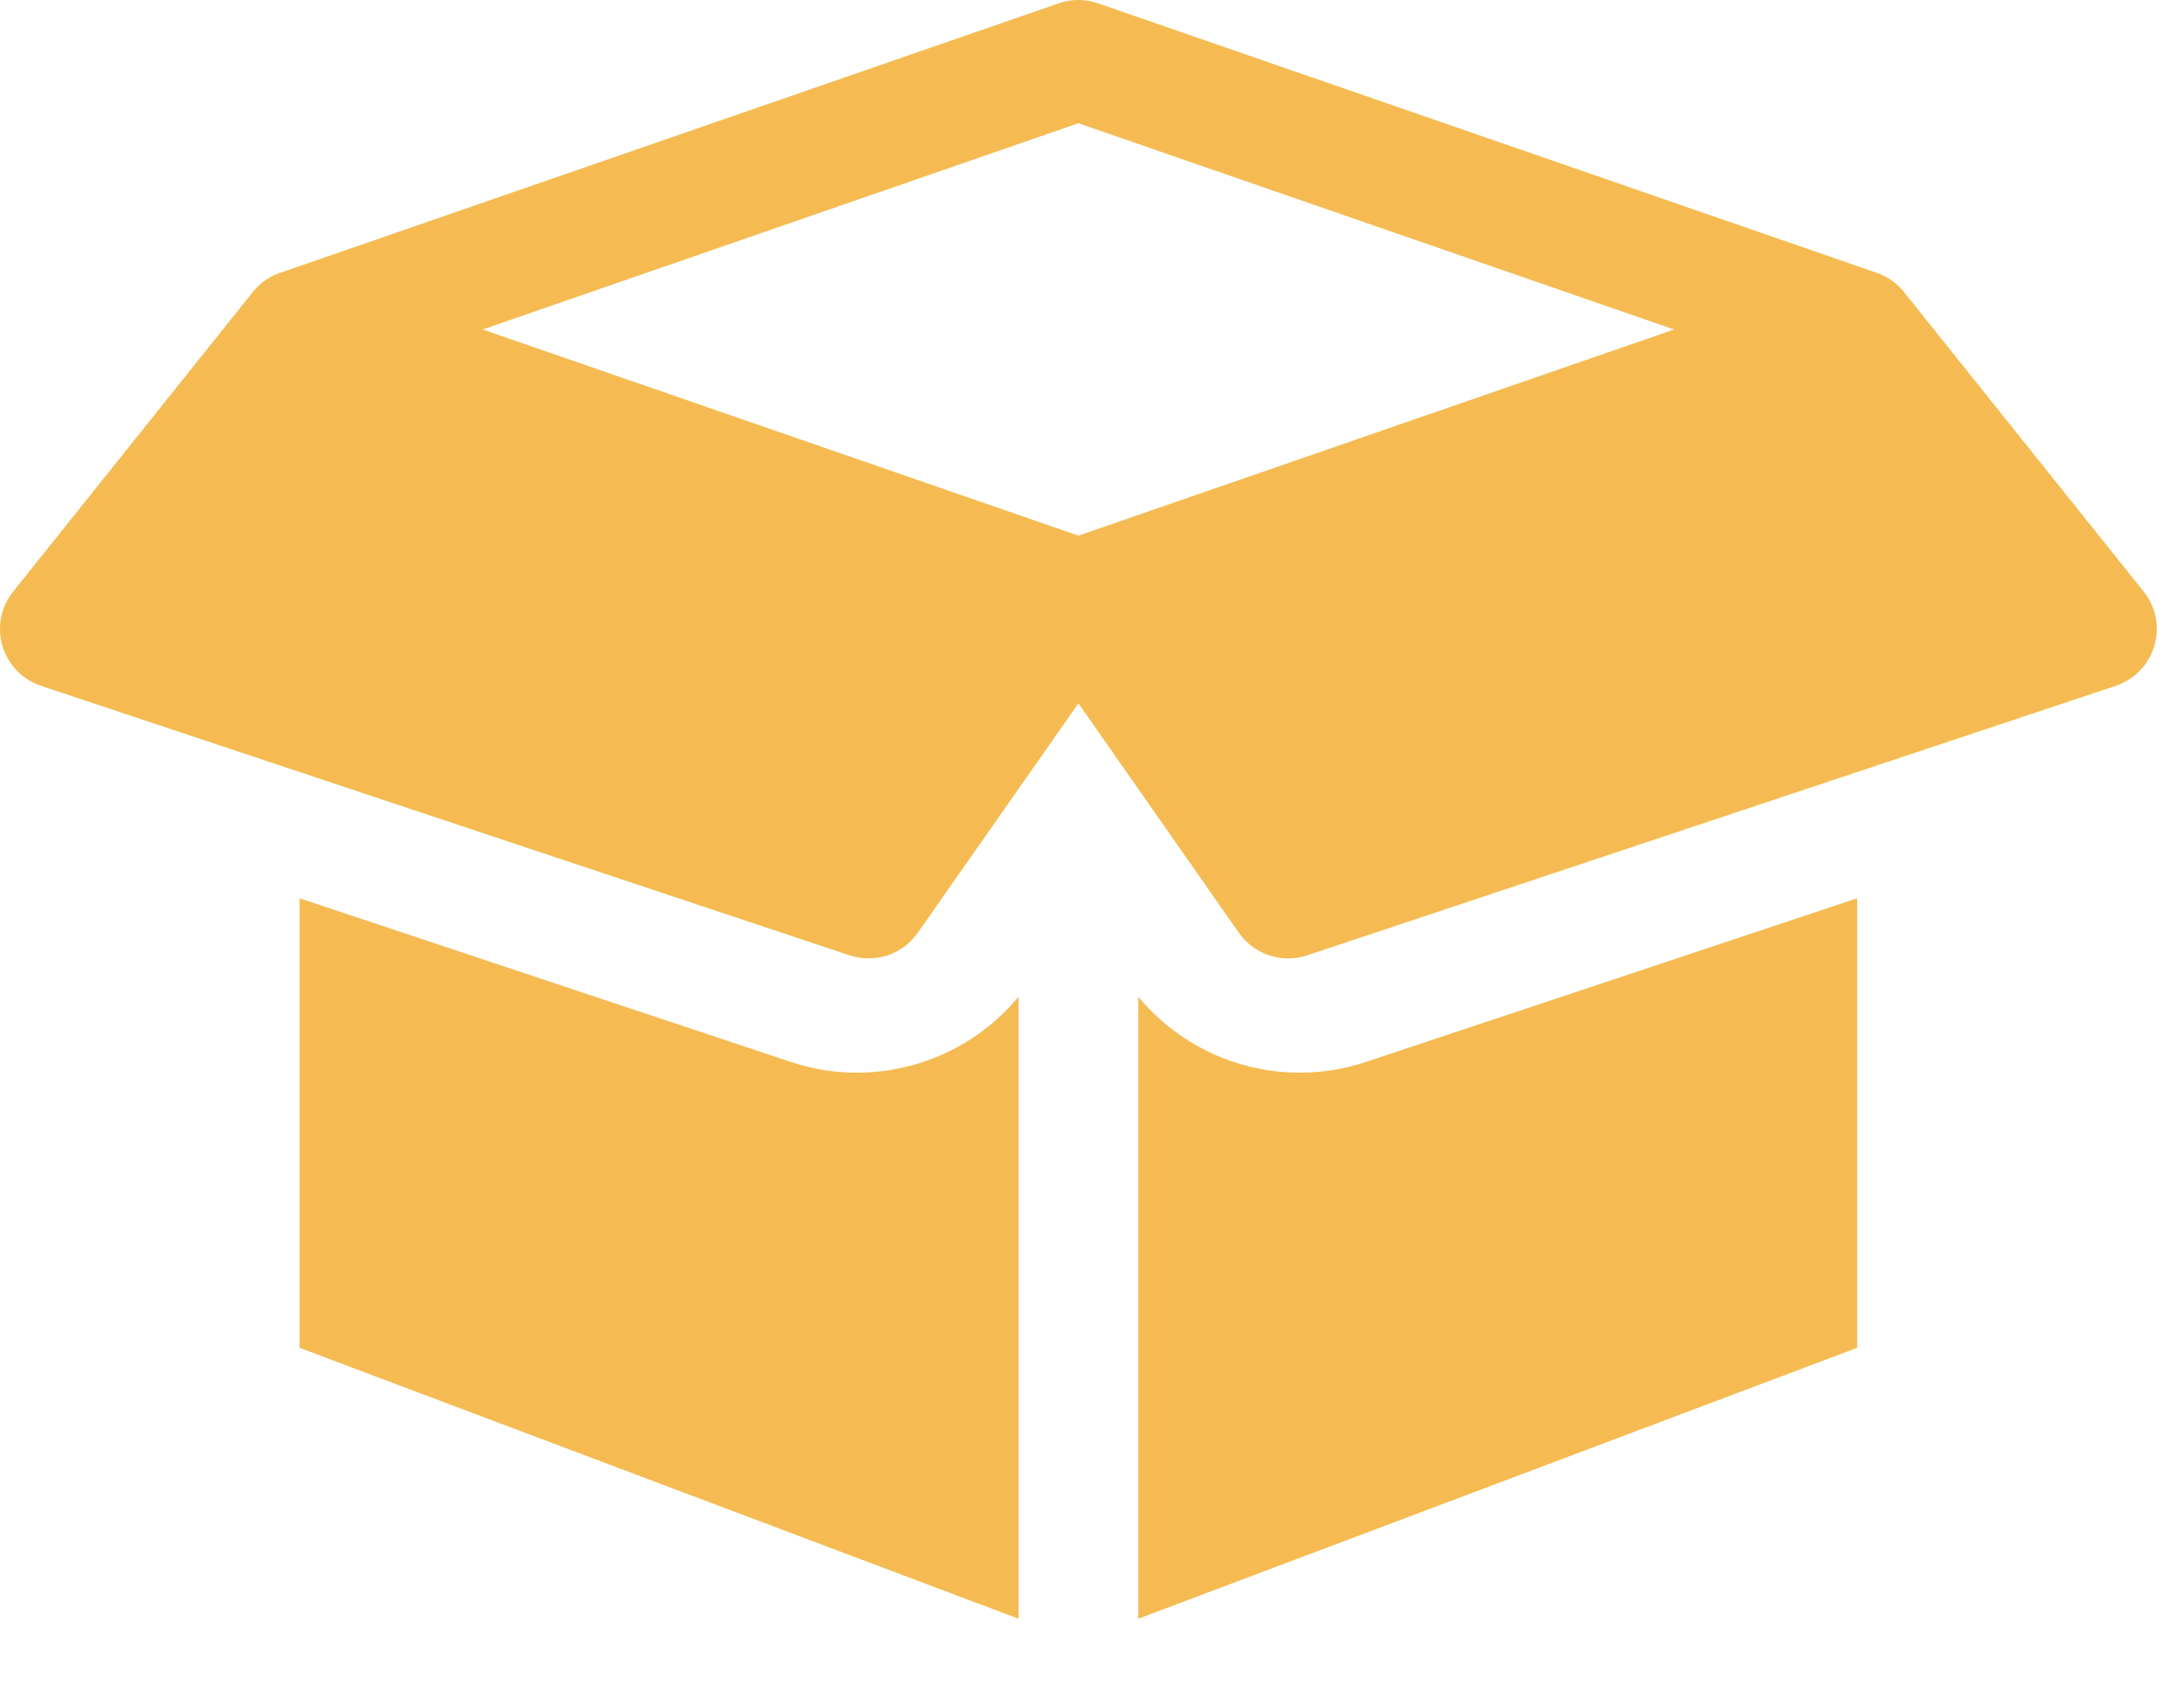 <svg width="27" height="21" viewBox="0 0 27 21" fill="none" xmlns="http://www.w3.org/2000/svg">
<path d="M9.775 13.13C10.271 13.296 10.805 13.307 11.308 13.163C11.81 13.02 12.258 12.727 12.591 12.325V20.015L3.703 16.665V11.107L9.775 13.13Z" fill="#F5BB52"/>
<path fill-rule="evenodd" clip-rule="evenodd" d="M22.96 16.665L14.072 20.015V12.324C14.405 12.727 14.853 13.019 15.355 13.163C15.858 13.307 16.392 13.296 16.888 13.13L22.96 11.107V16.665ZM13.574 0.041C13.417 -0.014 13.246 -0.014 13.089 0.041L3.462 3.374L3.445 3.379C3.316 3.427 3.202 3.51 3.118 3.62L0.163 7.314C0.088 7.407 0.037 7.517 0.014 7.634C-0.009 7.751 -0.004 7.872 0.03 7.987C0.064 8.101 0.125 8.206 0.208 8.292C0.291 8.377 0.393 8.442 0.506 8.48L10.505 11.813C10.657 11.863 10.82 11.863 10.972 11.813C11.123 11.763 11.254 11.665 11.346 11.534L13.332 8.697L15.316 11.534C15.408 11.665 15.539 11.763 15.691 11.813C15.842 11.863 16.006 11.863 16.158 11.813L26.157 8.48C26.27 8.442 26.372 8.378 26.455 8.292C26.538 8.206 26.599 8.101 26.633 7.987C26.667 7.872 26.673 7.751 26.65 7.634C26.627 7.517 26.576 7.407 26.501 7.314L23.546 3.62C23.457 3.505 23.337 3.42 23.201 3.373L13.574 0.041V0.041ZM13.332 6.623L20.696 4.074L13.332 1.524L5.967 4.074L13.332 6.623Z" fill="#F5BB52"/>
</svg>

